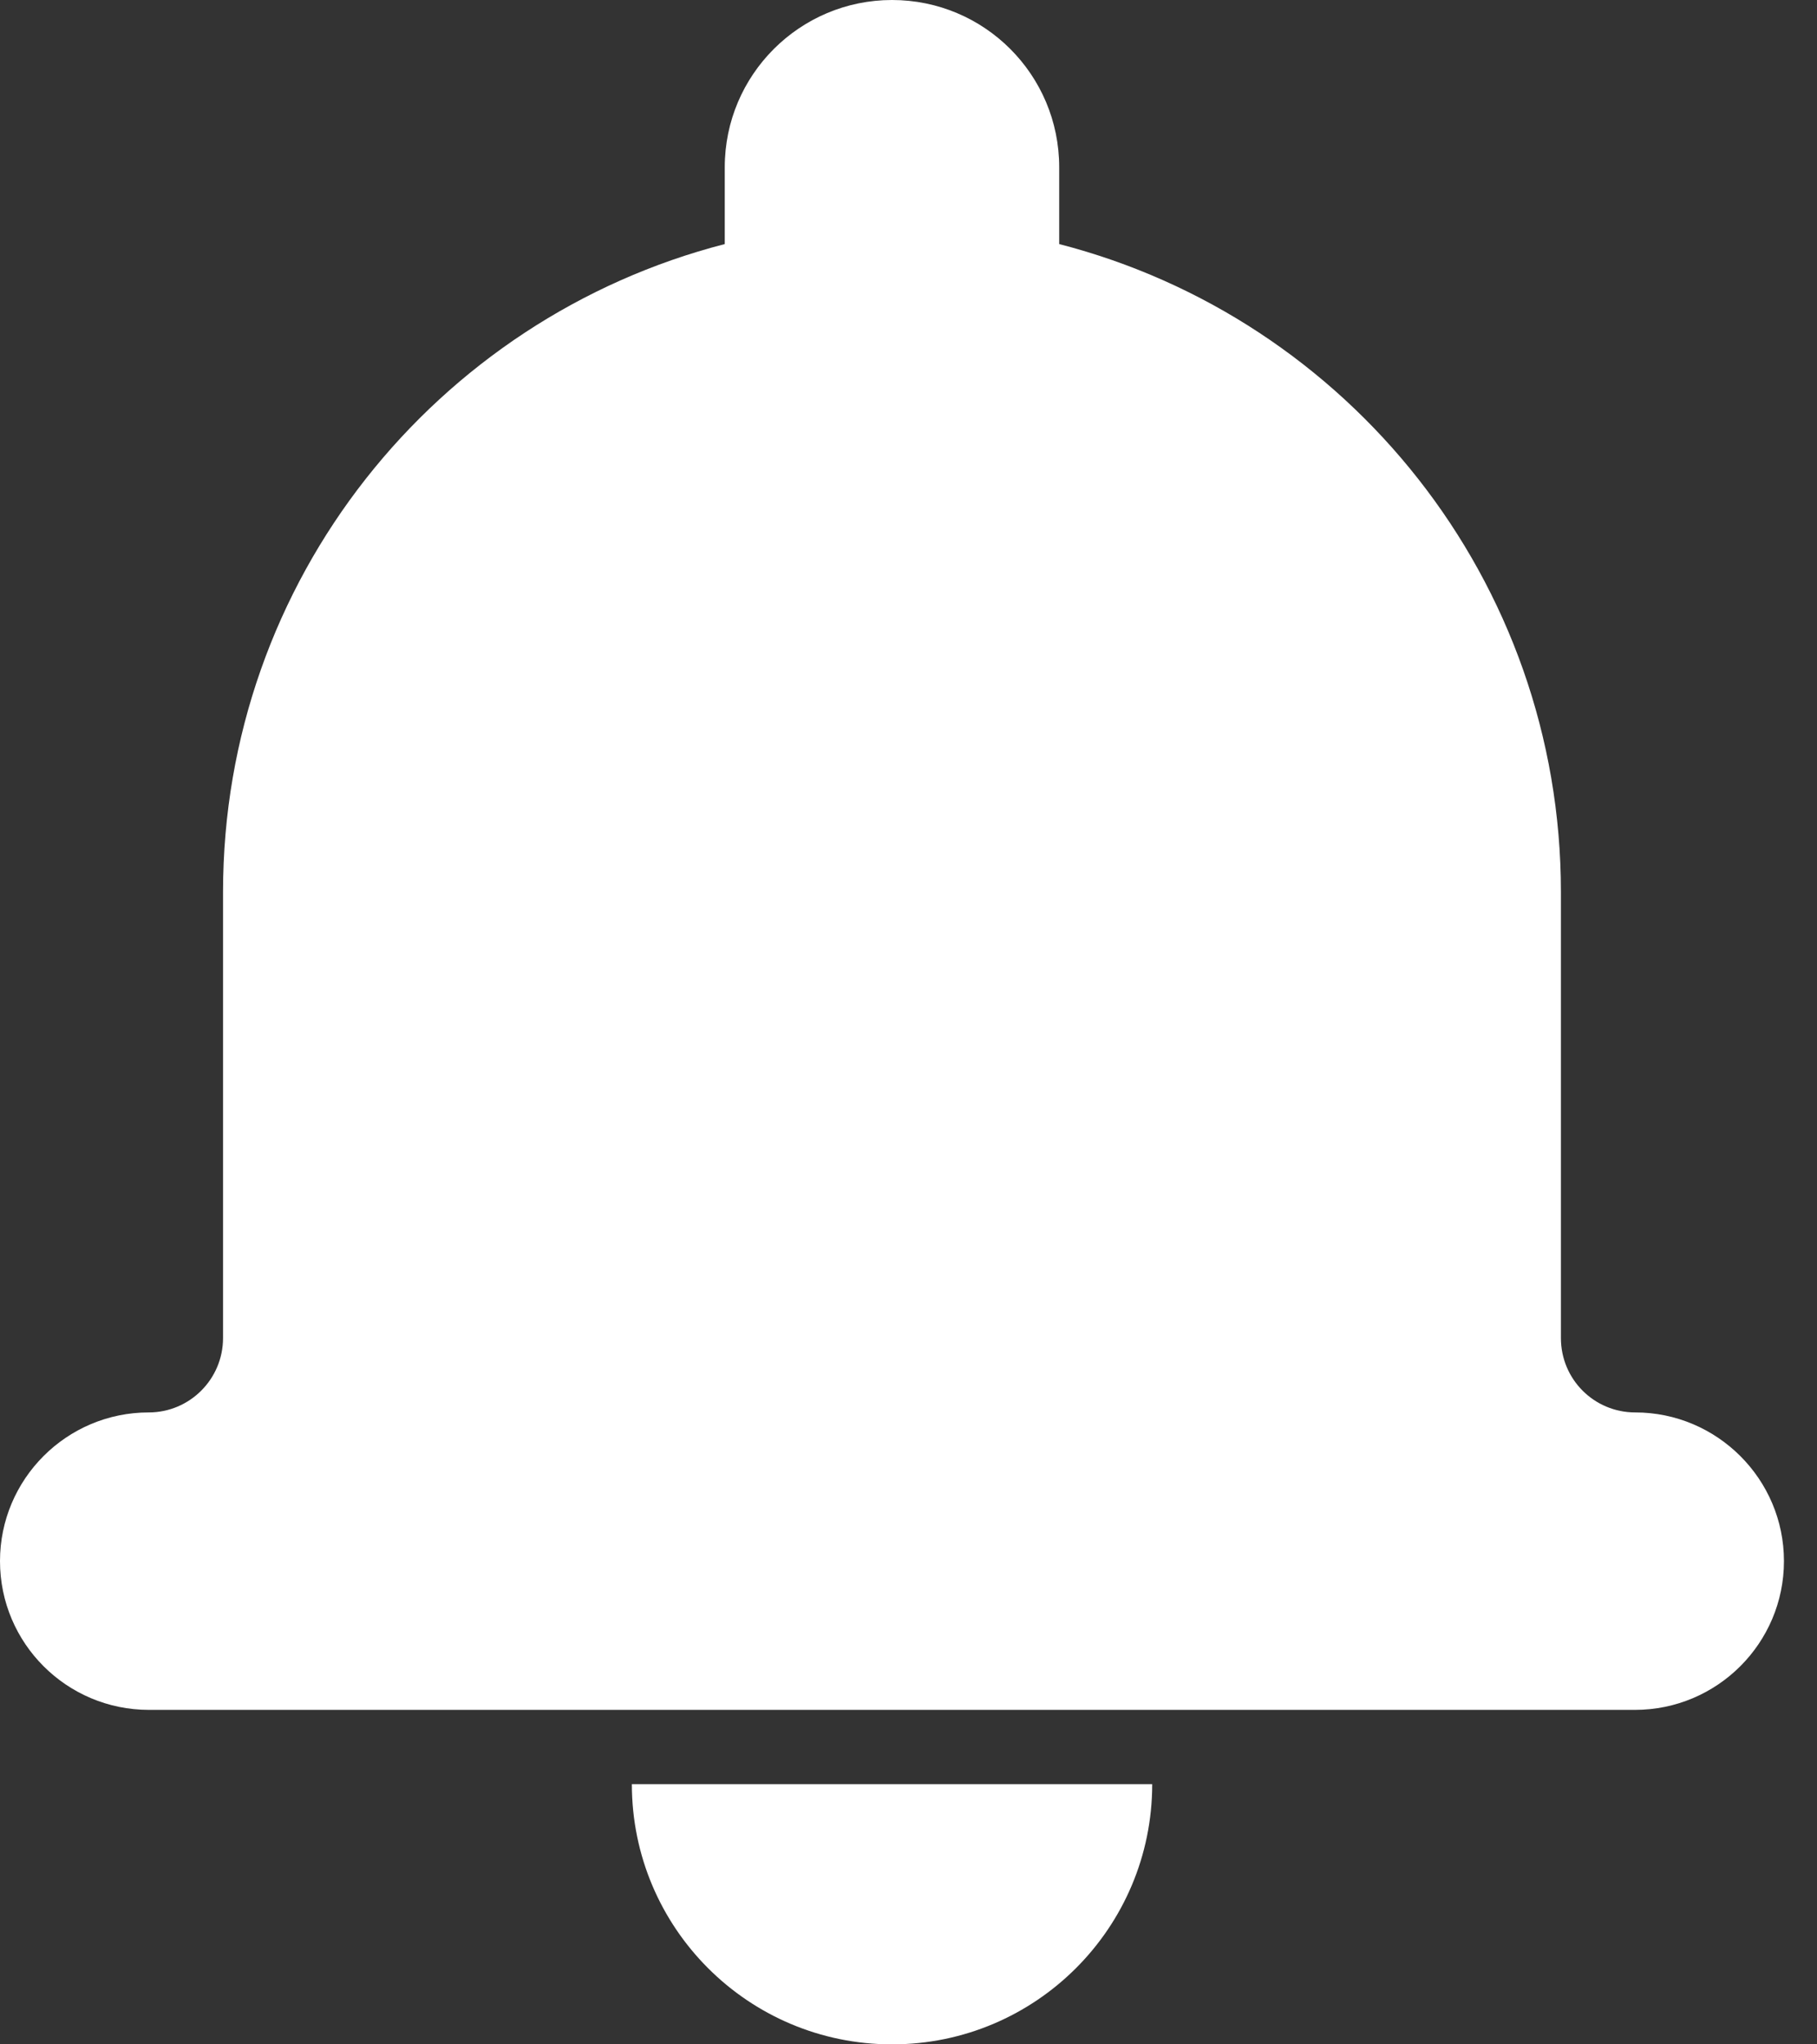 <svg viewBox="0 0 16 18" fill="none" xmlns="http://www.w3.org/2000/svg">
<rect x="0" y="0" width="16" height="18" fill="#333333" stroke="none"/>
<path fill-rule="evenodd" clip-rule="evenodd" d="M6.382 2.149C3.841 2.803 1.964 5.108 1.964 7.854V11.781C1.964 12.143 1.67 12.436 1.31 12.436C0.586 12.436 0 13.024 0 13.745C0 14.468 0.587 15.055 1.312 15.055H14.397C15.121 15.055 15.709 14.467 15.709 13.745C15.709 13.023 15.12 12.436 14.399 12.436C14.038 12.436 13.745 12.145 13.745 11.781V7.854C13.745 5.109 11.868 2.803 9.327 2.149V1.473C9.327 0.658 8.668 0 7.855 0C7.043 0 6.382 0.659 6.382 1.473V2.149ZM5.564 15.709H10.146C10.146 16.974 9.12 18 7.855 18C6.589 18 5.564 16.974 5.564 15.709Z" fill="white"/>
</svg>
